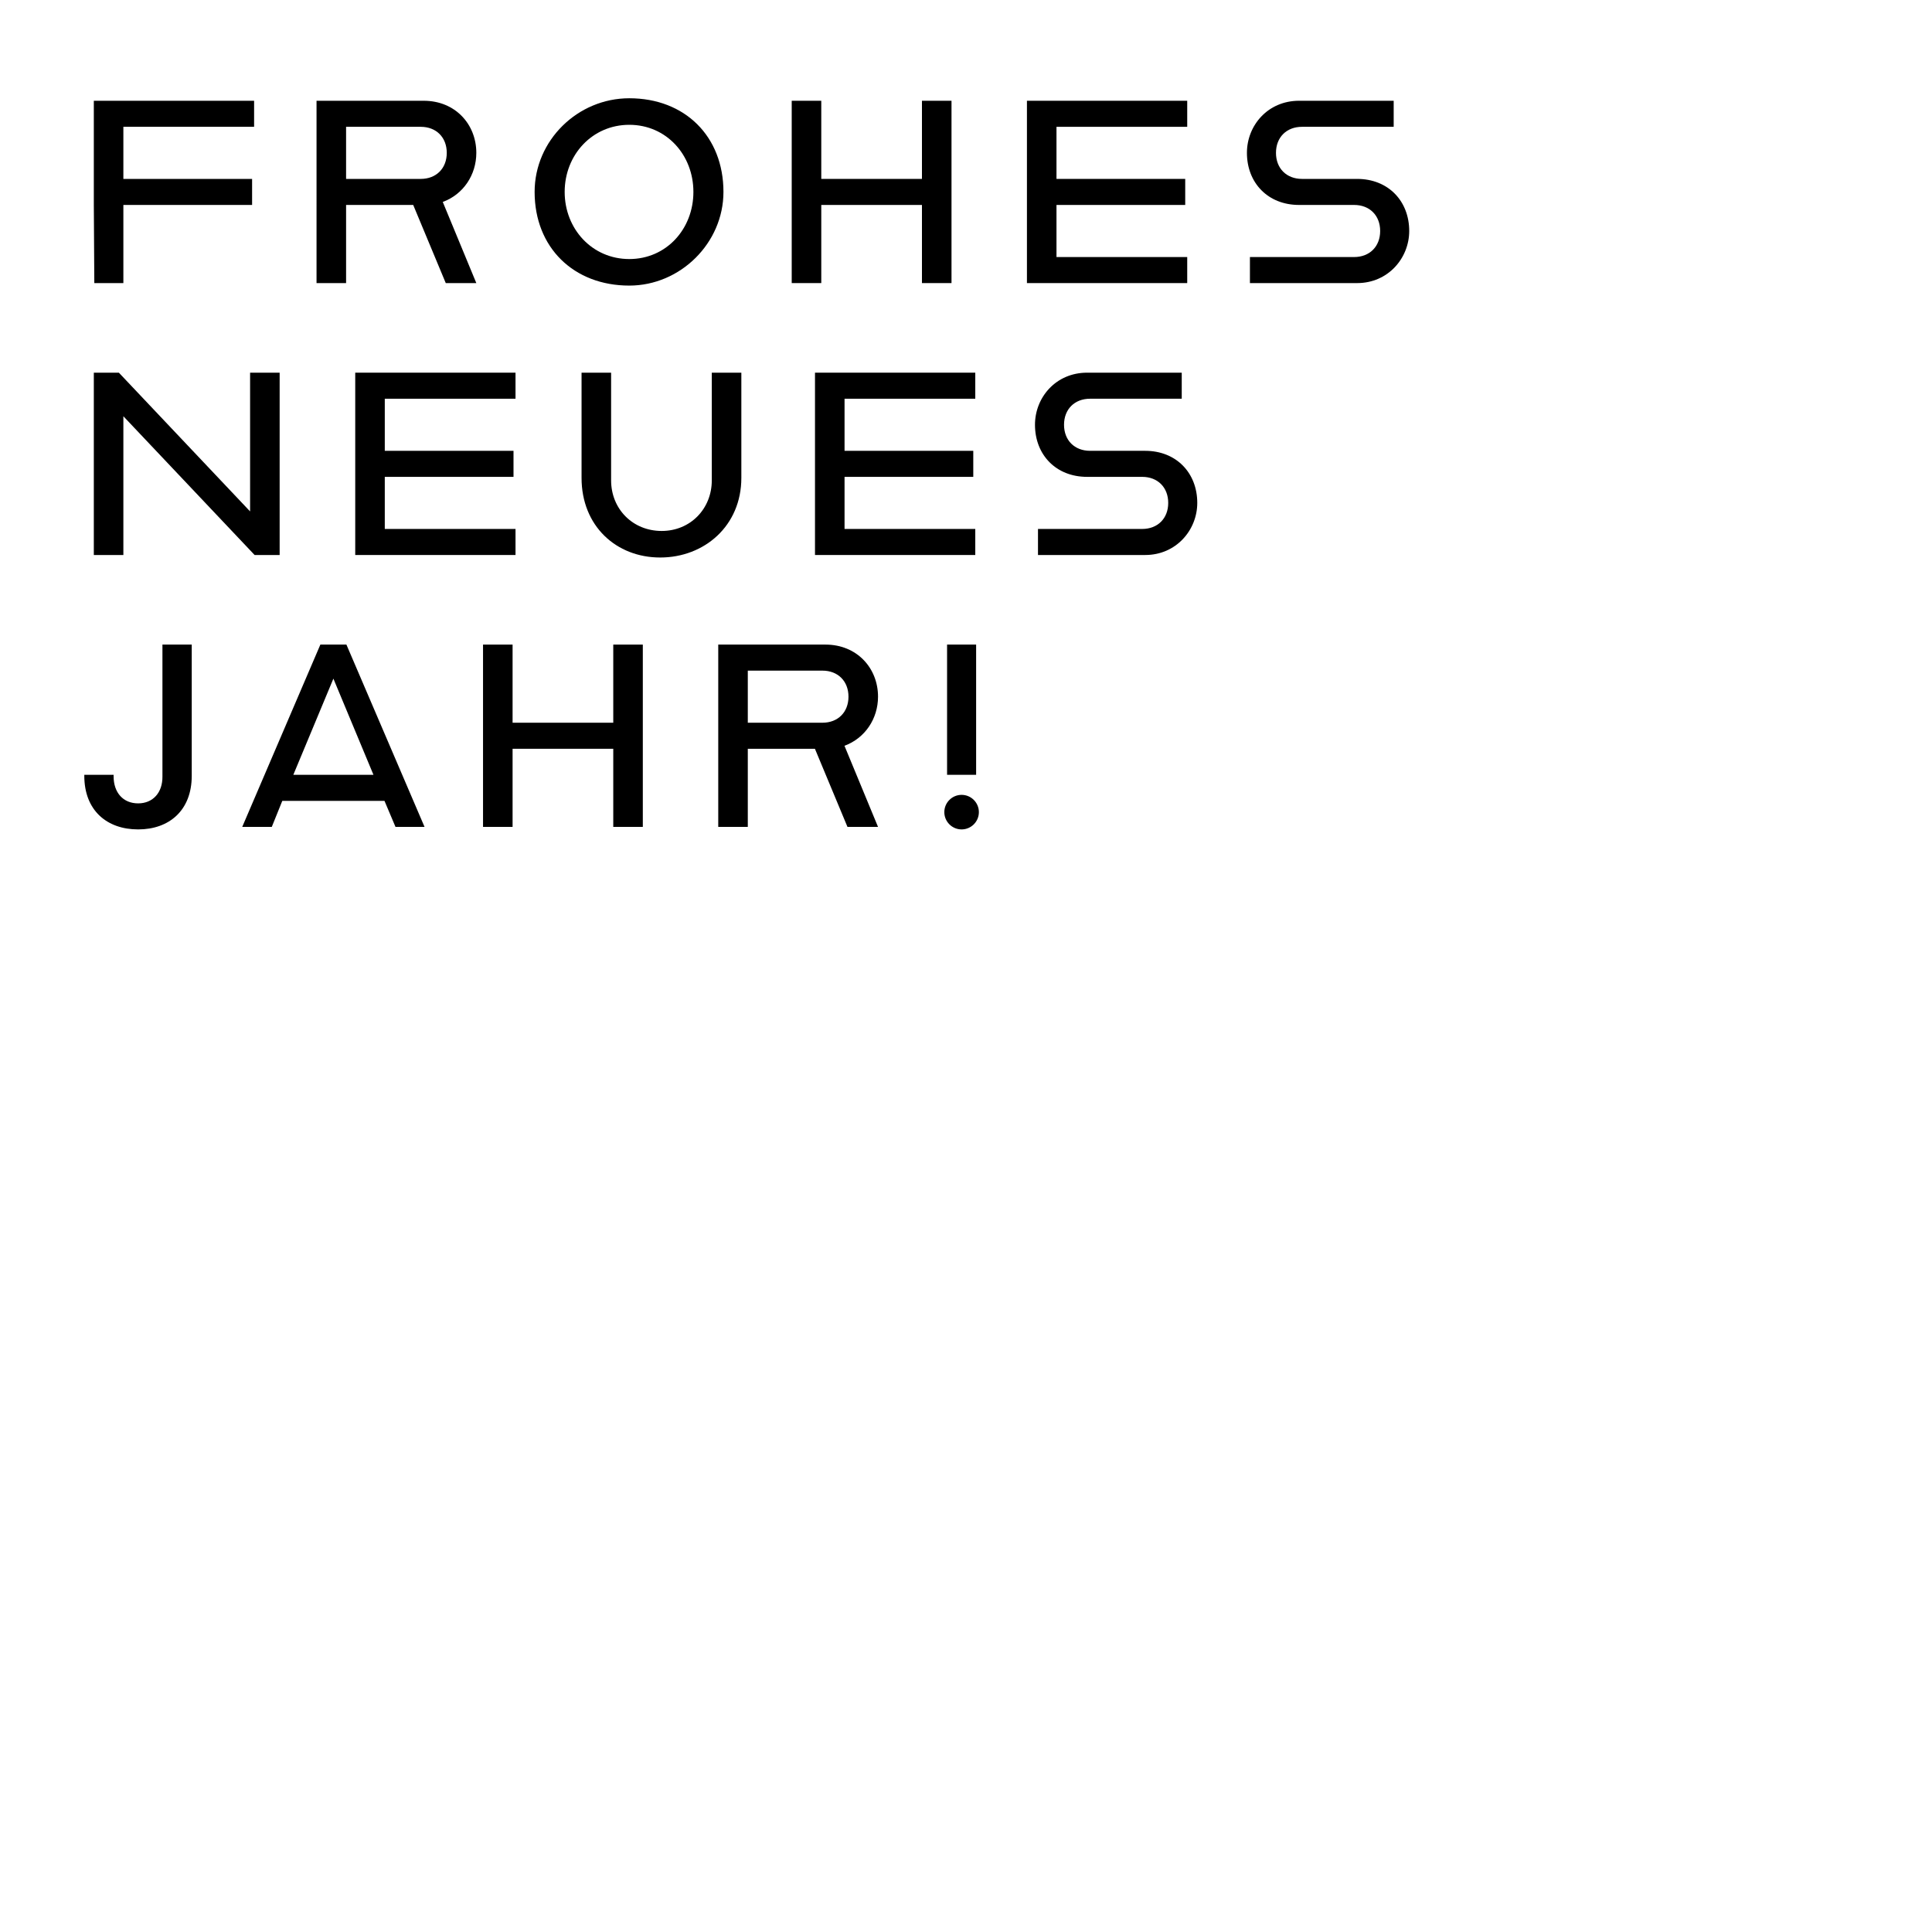 <?xml version="1.0" encoding="utf-8"?>
<!-- Generator: Adobe Illustrator 15.1.0, SVG Export Plug-In . SVG Version: 6.00 Build 0)  -->
<!DOCTYPE svg PUBLIC "-//W3C//DTD SVG 1.1//EN" "http://www.w3.org/Graphics/SVG/1.1/DTD/svg11.dtd">
<svg version="1.1" id="vs_text" xmlns="http://www.w3.org/2000/svg" xmlns:xlink="http://www.w3.org/1999/xlink" x="0px" y="0px"
	 width="1080px" height="1080px" viewBox="0 0 1080 1080" enable-background="new 0 0 1080 1080" xml:space="preserve">
<g>
	<path d="M52.445,114.568v-58.24h89.6v14.561h-73.08v29.12h71.959v14.56H68.965v43.68h-16.24L52.445,114.568z"/>
	<path d="M176.946,56.328h59.919c17.64,0,29.4,13.16,29.4,29.12c0,12.32-7.28,23.24-18.76,27.44l18.76,45.359h-17.08l-18.2-43.68
		h-37.52v43.68h-16.52V56.328z M235.186,100.009c8.68,0,14.56-5.881,14.56-14.561s-5.88-14.56-14.56-14.56h-41.72v29.12H235.186z"/>
	<path d="M298.856,107.288c0-28.84,24.08-52.359,52.919-52.359c31.08,0,52.64,21.279,52.64,52.359c0,28.561-24.08,52.36-52.64,52.36
		C320.696,159.648,298.856,138.368,298.856,107.288z M387.615,107.288c0-20.72-15.12-37.52-35.84-37.52
		c-20.72,0-36.12,16.8-36.12,37.52s15.4,37.52,36.12,37.52C372.496,144.808,387.615,128.008,387.615,107.288z"/>
	<path d="M442.578,56.328h16.52v43.681h56.28V56.328h16.52v101.92h-16.52v-43.68h-56.28v43.68h-16.52V56.328z"/>
	<path d="M574.064,56.328h89.6v14.561h-73.08v29.12h71.96v14.56h-71.96v29.12h73.08v14.56h-89.6V56.328z"/>
	<path d="M698.719,143.688h58.24c8.68,0,14.56-5.88,14.56-14.561c0-8.68-5.88-14.56-14.56-14.56h-30.8
		c-17.36,0-29.12-12.32-29.12-29.12c0-15.399,11.76-29.12,29.12-29.12h52.919v14.561h-51.239c-8.68,0-14.56,5.88-14.56,14.56
		s5.88,14.561,14.56,14.561h30.8c17.36,0,29.12,12.319,29.12,29.119c0,15.12-11.76,29.12-29.12,29.12h-59.92V143.688z"/>
	<path d="M52.445,208.328h14l73.359,77.56v-77.56h16.52v101.92h-14l-73.359-77.56v77.56h-16.52V208.328z"/>
	<path d="M198.576,208.328h89.6v14.561h-73.08v29.12h71.96v14.56h-71.96v29.12h73.08v14.56h-89.6V208.328z"/>
	<path d="M325.093,267.128v-58.8h16.52v60.2c0,15.96,12.04,28.279,28.28,28.279c15.96,0,28-12.319,28-28.279v-60.2h16.52v58.8
		c0,26.88-20.72,44.521-45.36,44.521S325.093,294.008,325.093,267.128z"/>
	<path d="M455.586,208.328h89.599v14.561h-73.079v29.12h71.96v14.56h-71.96v29.12h73.079v14.56h-89.599V208.328z"/>
	<path d="M580.241,295.688h58.239c8.681,0,14.561-5.88,14.561-14.561c0-8.68-5.88-14.56-14.561-14.56h-30.799
		c-17.36,0-29.12-12.32-29.12-29.12c0-15.399,11.76-29.12,29.12-29.12h52.919v14.561h-51.239c-8.68,0-14.561,5.88-14.561,14.56
		s5.881,14.561,14.561,14.561h30.8c17.359,0,29.12,12.319,29.12,29.119c0,15.12-11.761,29.12-29.12,29.12h-59.92V295.688z"/>
	<path d="M47.125,433.688v-0.561h16.38v0.84c0,9.101,5.32,15.12,13.72,15.12c8.26,0,13.72-6.02,13.58-15.12v-73.64h16.38v73.36
		c0,19.319-12.6,29.96-29.96,29.96C59.725,463.648,47.125,453.008,47.125,433.688z"/>
	<path d="M179.088,360.328h14.56l43.68,101.92h-16.24l-6.16-14.56h-57.12l-5.88,14.56h-16.52L179.088,360.328z M208.768,433.128
		l-22.4-53.76l-22.4,53.76H208.768z"/>
	<path d="M270.018,360.328h16.52v43.681h56.28v-43.681h16.52v101.92h-16.52v-43.68h-56.28v43.68h-16.52V360.328z"/>
	<path d="M401.504,360.328h59.919c17.64,0,29.4,13.16,29.4,29.12c0,12.32-7.28,23.24-18.76,27.44l18.76,45.359h-17.08l-18.2-43.68
		h-37.52v43.68h-16.52V360.328z M459.744,404.009c8.68,0,14.56-5.881,14.56-14.561s-5.88-14.56-14.56-14.56h-41.72v29.12H459.744z"
		/>
	<path d="M527.88,453.988c0-5.32,4.34-9.66,9.66-9.66c5.32,0,9.66,4.34,9.66,9.66c0,5.319-4.34,9.66-9.66,9.66
		C532.22,463.648,527.88,459.308,527.88,453.988z M529.42,360.328h16.24v72.8h-16.24V360.328z"/>
</g>
</svg>
